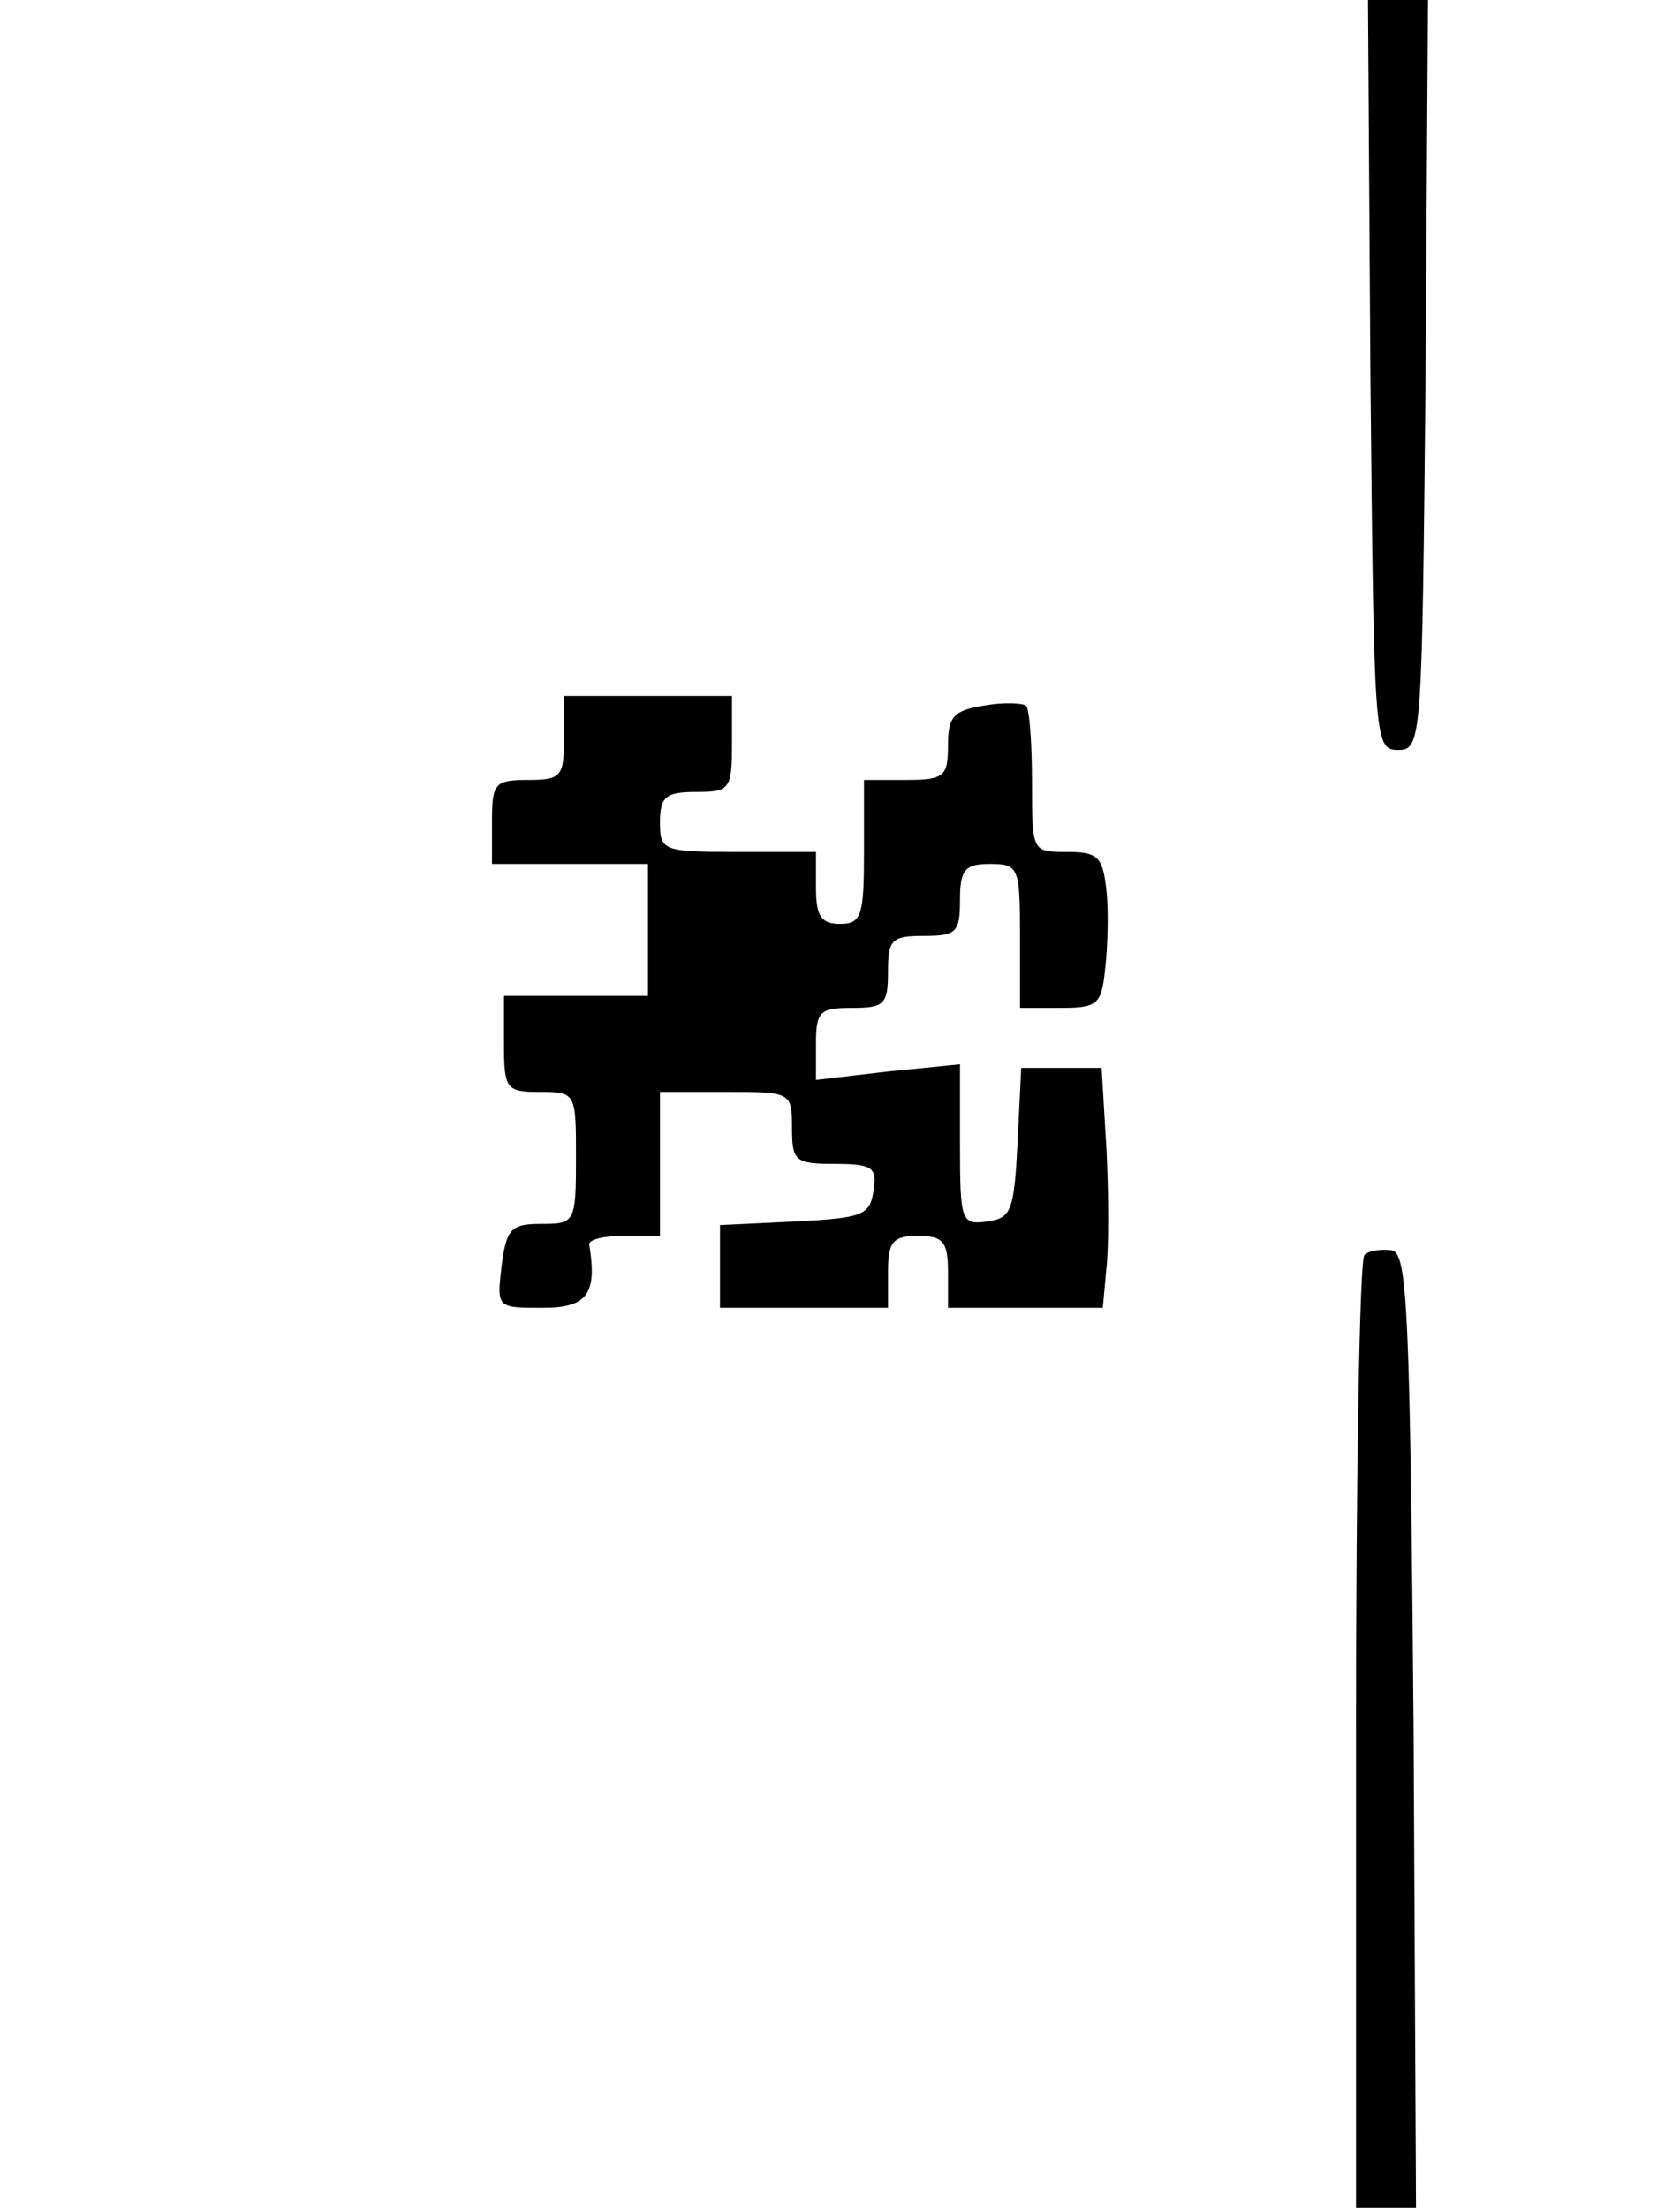 <?xml version="1.0" standalone="no"?>
<!DOCTYPE svg PUBLIC "-//W3C//DTD SVG 20010904//EN"
 "http://www.w3.org/TR/2001/REC-SVG-20010904/DTD/svg10.dtd">
<svg version="1.0" xmlns="http://www.w3.org/2000/svg"
 width="140pt" height="184pt" viewBox="0 0 140 184"
 preserveAspectRatio="xMidYMid meet">
<g transform="translate(0,184) scale(0.1,-0.1)"
fill="#000000" stroke="none">
<path d="M1142 1528 c3 -305 3 -313 23 -313 20 0 20 8 23 313 l2 312 -25 0
-25 0 2 -312z"/>
<path d="M470 1225 c0 -32 -2 -35 -30 -35 -28 0 -30 -3 -30 -35 l0 -35 65 0
65 0 0 -55 0 -55 -60 0 -60 0 0 -40 c0 -38 2 -40 30 -40 30 0 30 -1 30 -55 0
-54 -1 -55 -29 -55 -25 0 -29 -4 -33 -35 -4 -35 -4 -35 34 -35 37 0 46 11 39
53 0 4 12 7 29 7 l30 0 0 60 0 60 55 0 c54 0 55 0 55 -30 0 -28 3 -30 36 -30
31 0 35 -3 32 -22 -3 -21 -9 -23 -65 -26 l-63 -3 0 -34 0 -35 70 0 70 0 0 30
c0 25 4 30 25 30 21 0 25 -5 25 -30 l0 -30 64 0 65 0 3 33 c2 17 2 62 0 100
l-4 67 -33 0 -34 0 -3 -62 c-3 -57 -5 -63 -25 -66 -22 -3 -23 0 -23 64 l0 67
-60 -6 -60 -7 0 30 c0 27 3 30 30 30 27 0 30 3 30 30 0 27 3 30 30 30 27 0 30
3 30 30 0 25 4 30 25 30 24 0 25 -3 25 -60 l0 -60 34 0 c31 0 34 3 37 33 2 17
3 47 1 65 -3 28 -7 32 -33 32 -29 0 -29 0 -29 58 0 32 -2 61 -5 64 -3 2 -18 3
-35 0 -25 -4 -30 -9 -30 -33 0 -26 -3 -29 -35 -29 l-35 0 0 -60 c0 -53 -2 -60
-20 -60 -16 0 -20 7 -20 30 l0 30 -65 0 c-63 0 -65 1 -65 25 0 21 5 25 30 25
28 0 30 2 30 40 l0 40 -70 0 -70 0 0 -35z"/>
<path d="M1137 794 c-4 -4 -7 -184 -7 -401 l0 -393 25 0 25 0 -2 397 c-3 350
-5 398 -18 401 -9 1 -19 0 -23 -4z"/>
</g>
</svg>
